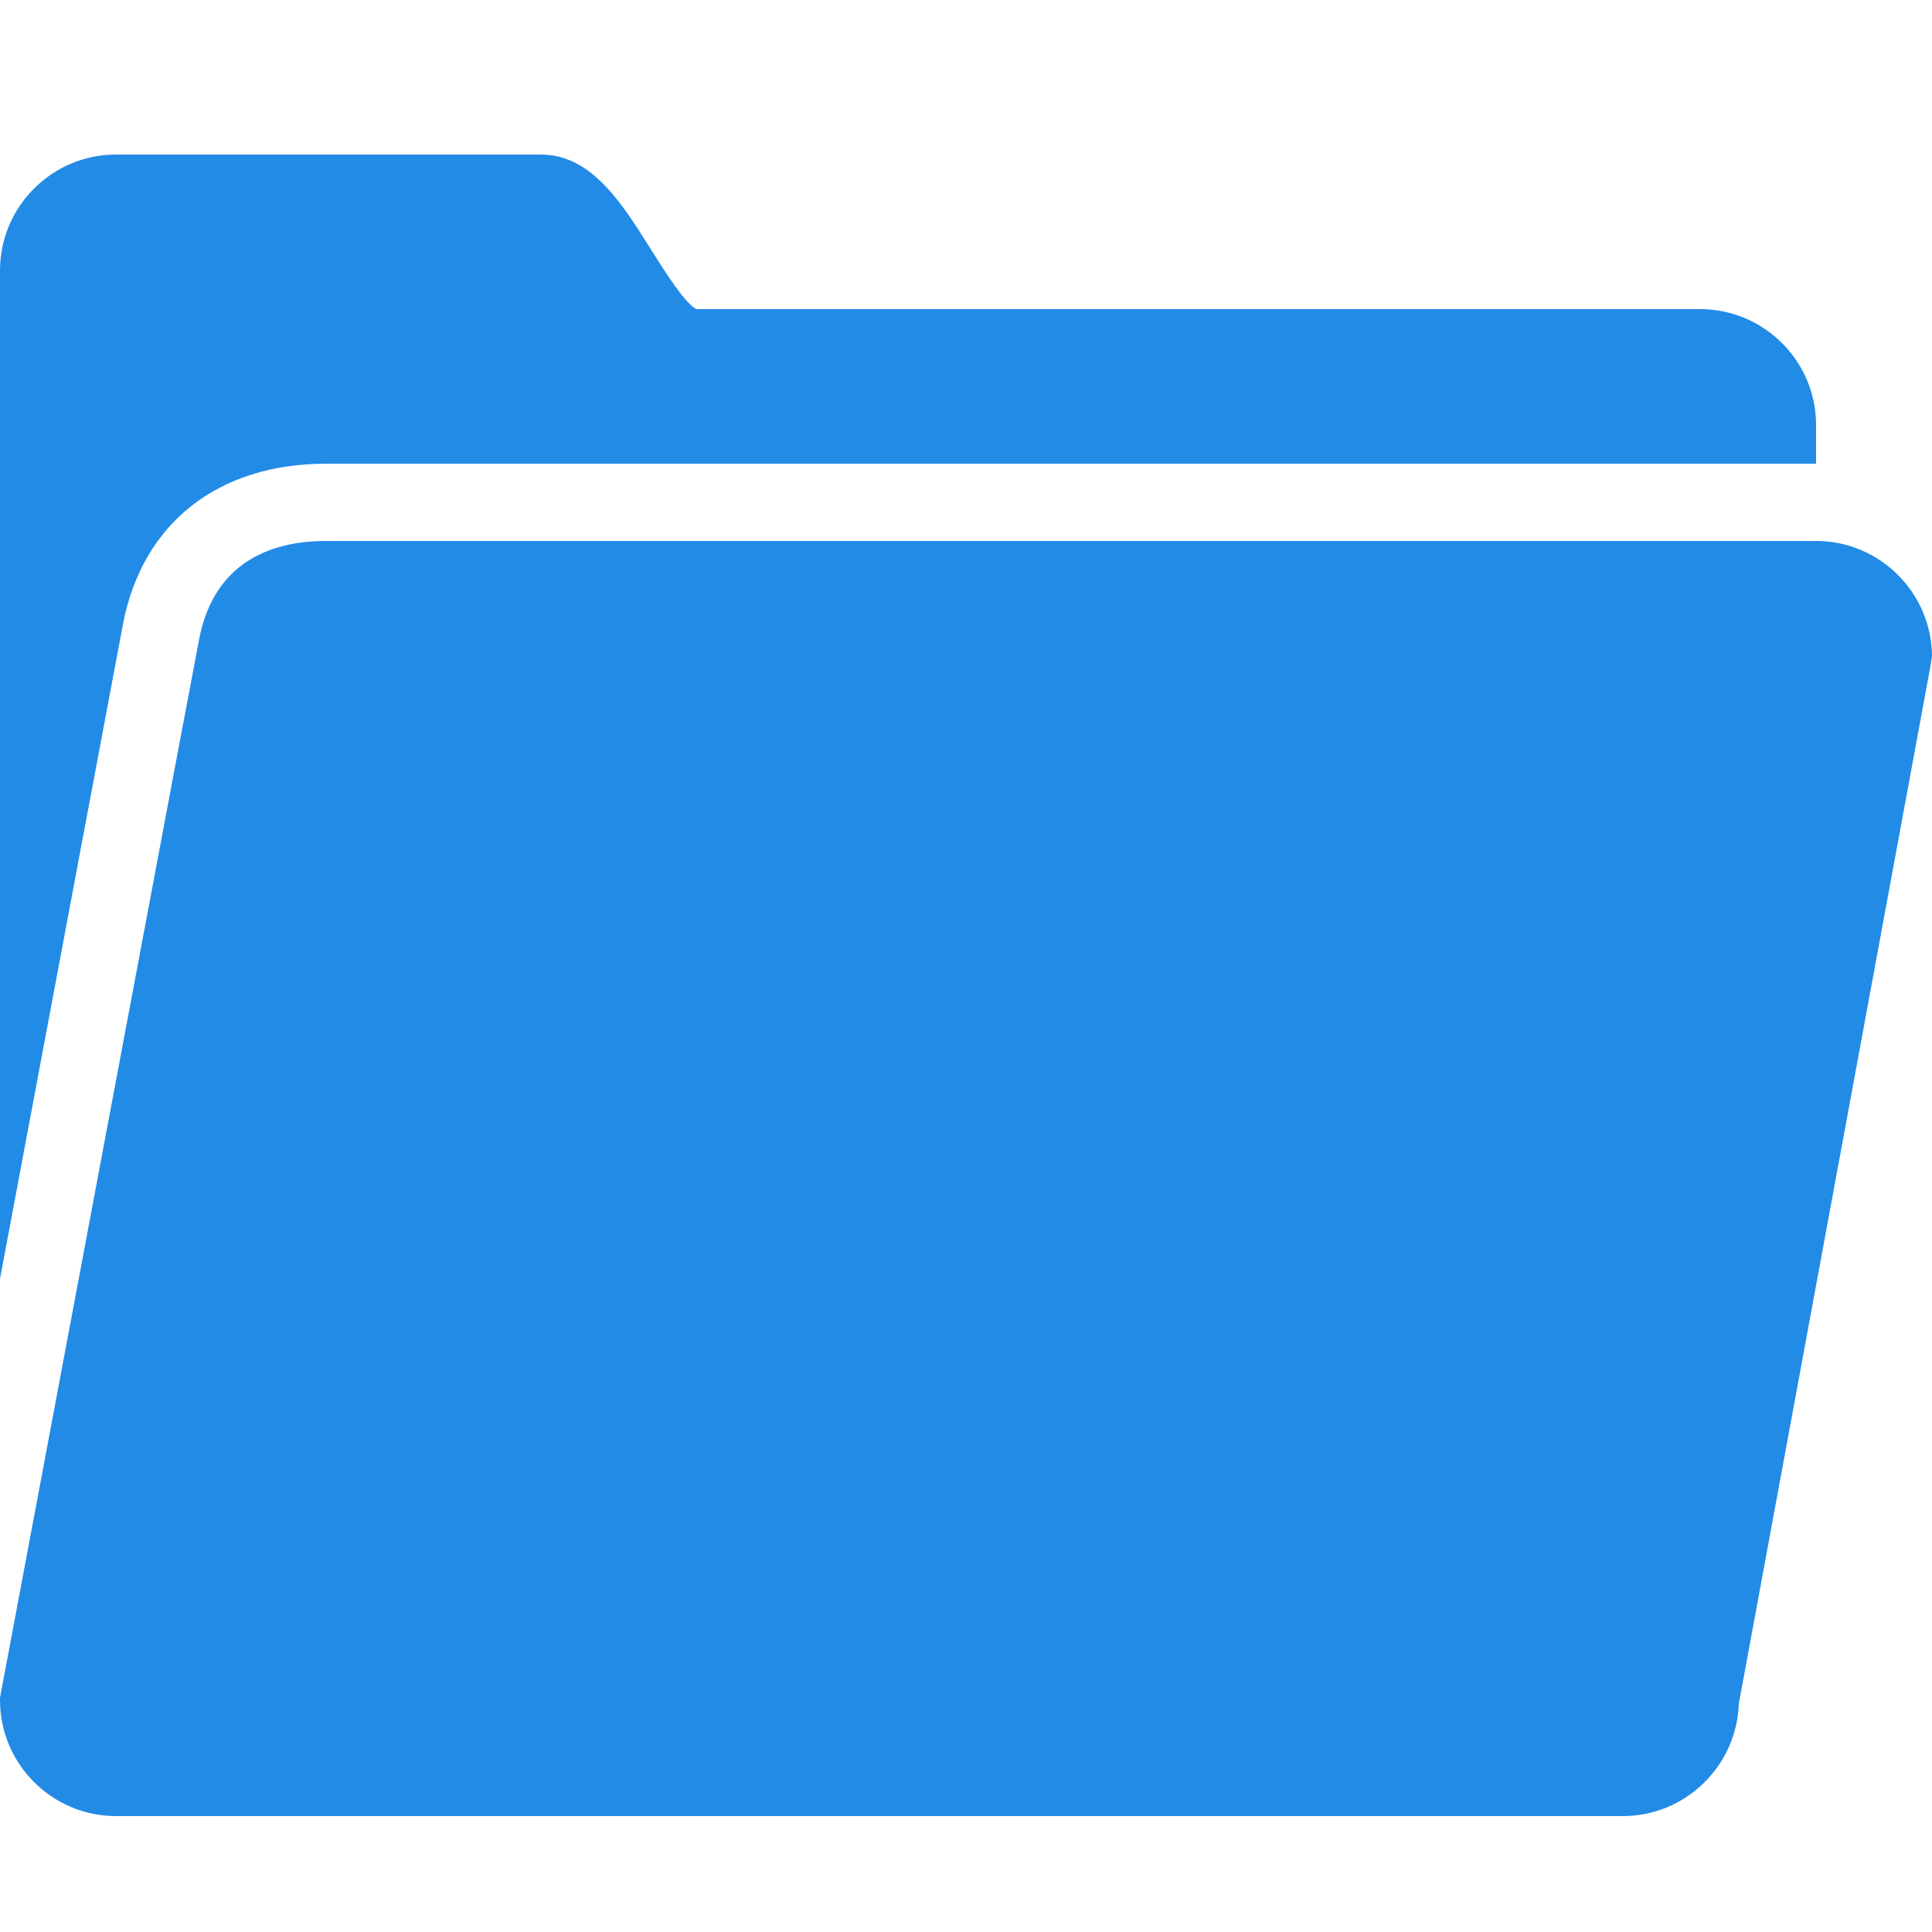 <svg fill="#228BE6" xmlns="http://www.w3.org/2000/svg"  viewBox="0 0 50 50" width="150px" height="150px"><path d="M 3 4 C 1.348 4 0 5.348 0 7 L 0 33.094 C 1.465 25.297 3.105 16.551 3.188 16.125 C 3.695 13.535 5.648 12 8.438 12 L 47 12 L 47 11 C 47 9.348 45.652 8 44 8 L 18.031 8 C 17.754 7.898 17.184 6.992 16.875 6.5 C 16.105 5.273 15.316 4 14 4 Z M 8.438 14 C 7.156 14 5.562 14.449 5.156 16.531 C 5.027 17.18 1.133 37.91 0 43.938 L 0 44 C 0 45.652 1.348 47 3 47 L 42 47 C 43.621 47 44.945 45.703 45 44.094 L 49.969 17.188 L 50 17 C 50 15.348 48.652 14 47 14 Z"/></svg>
